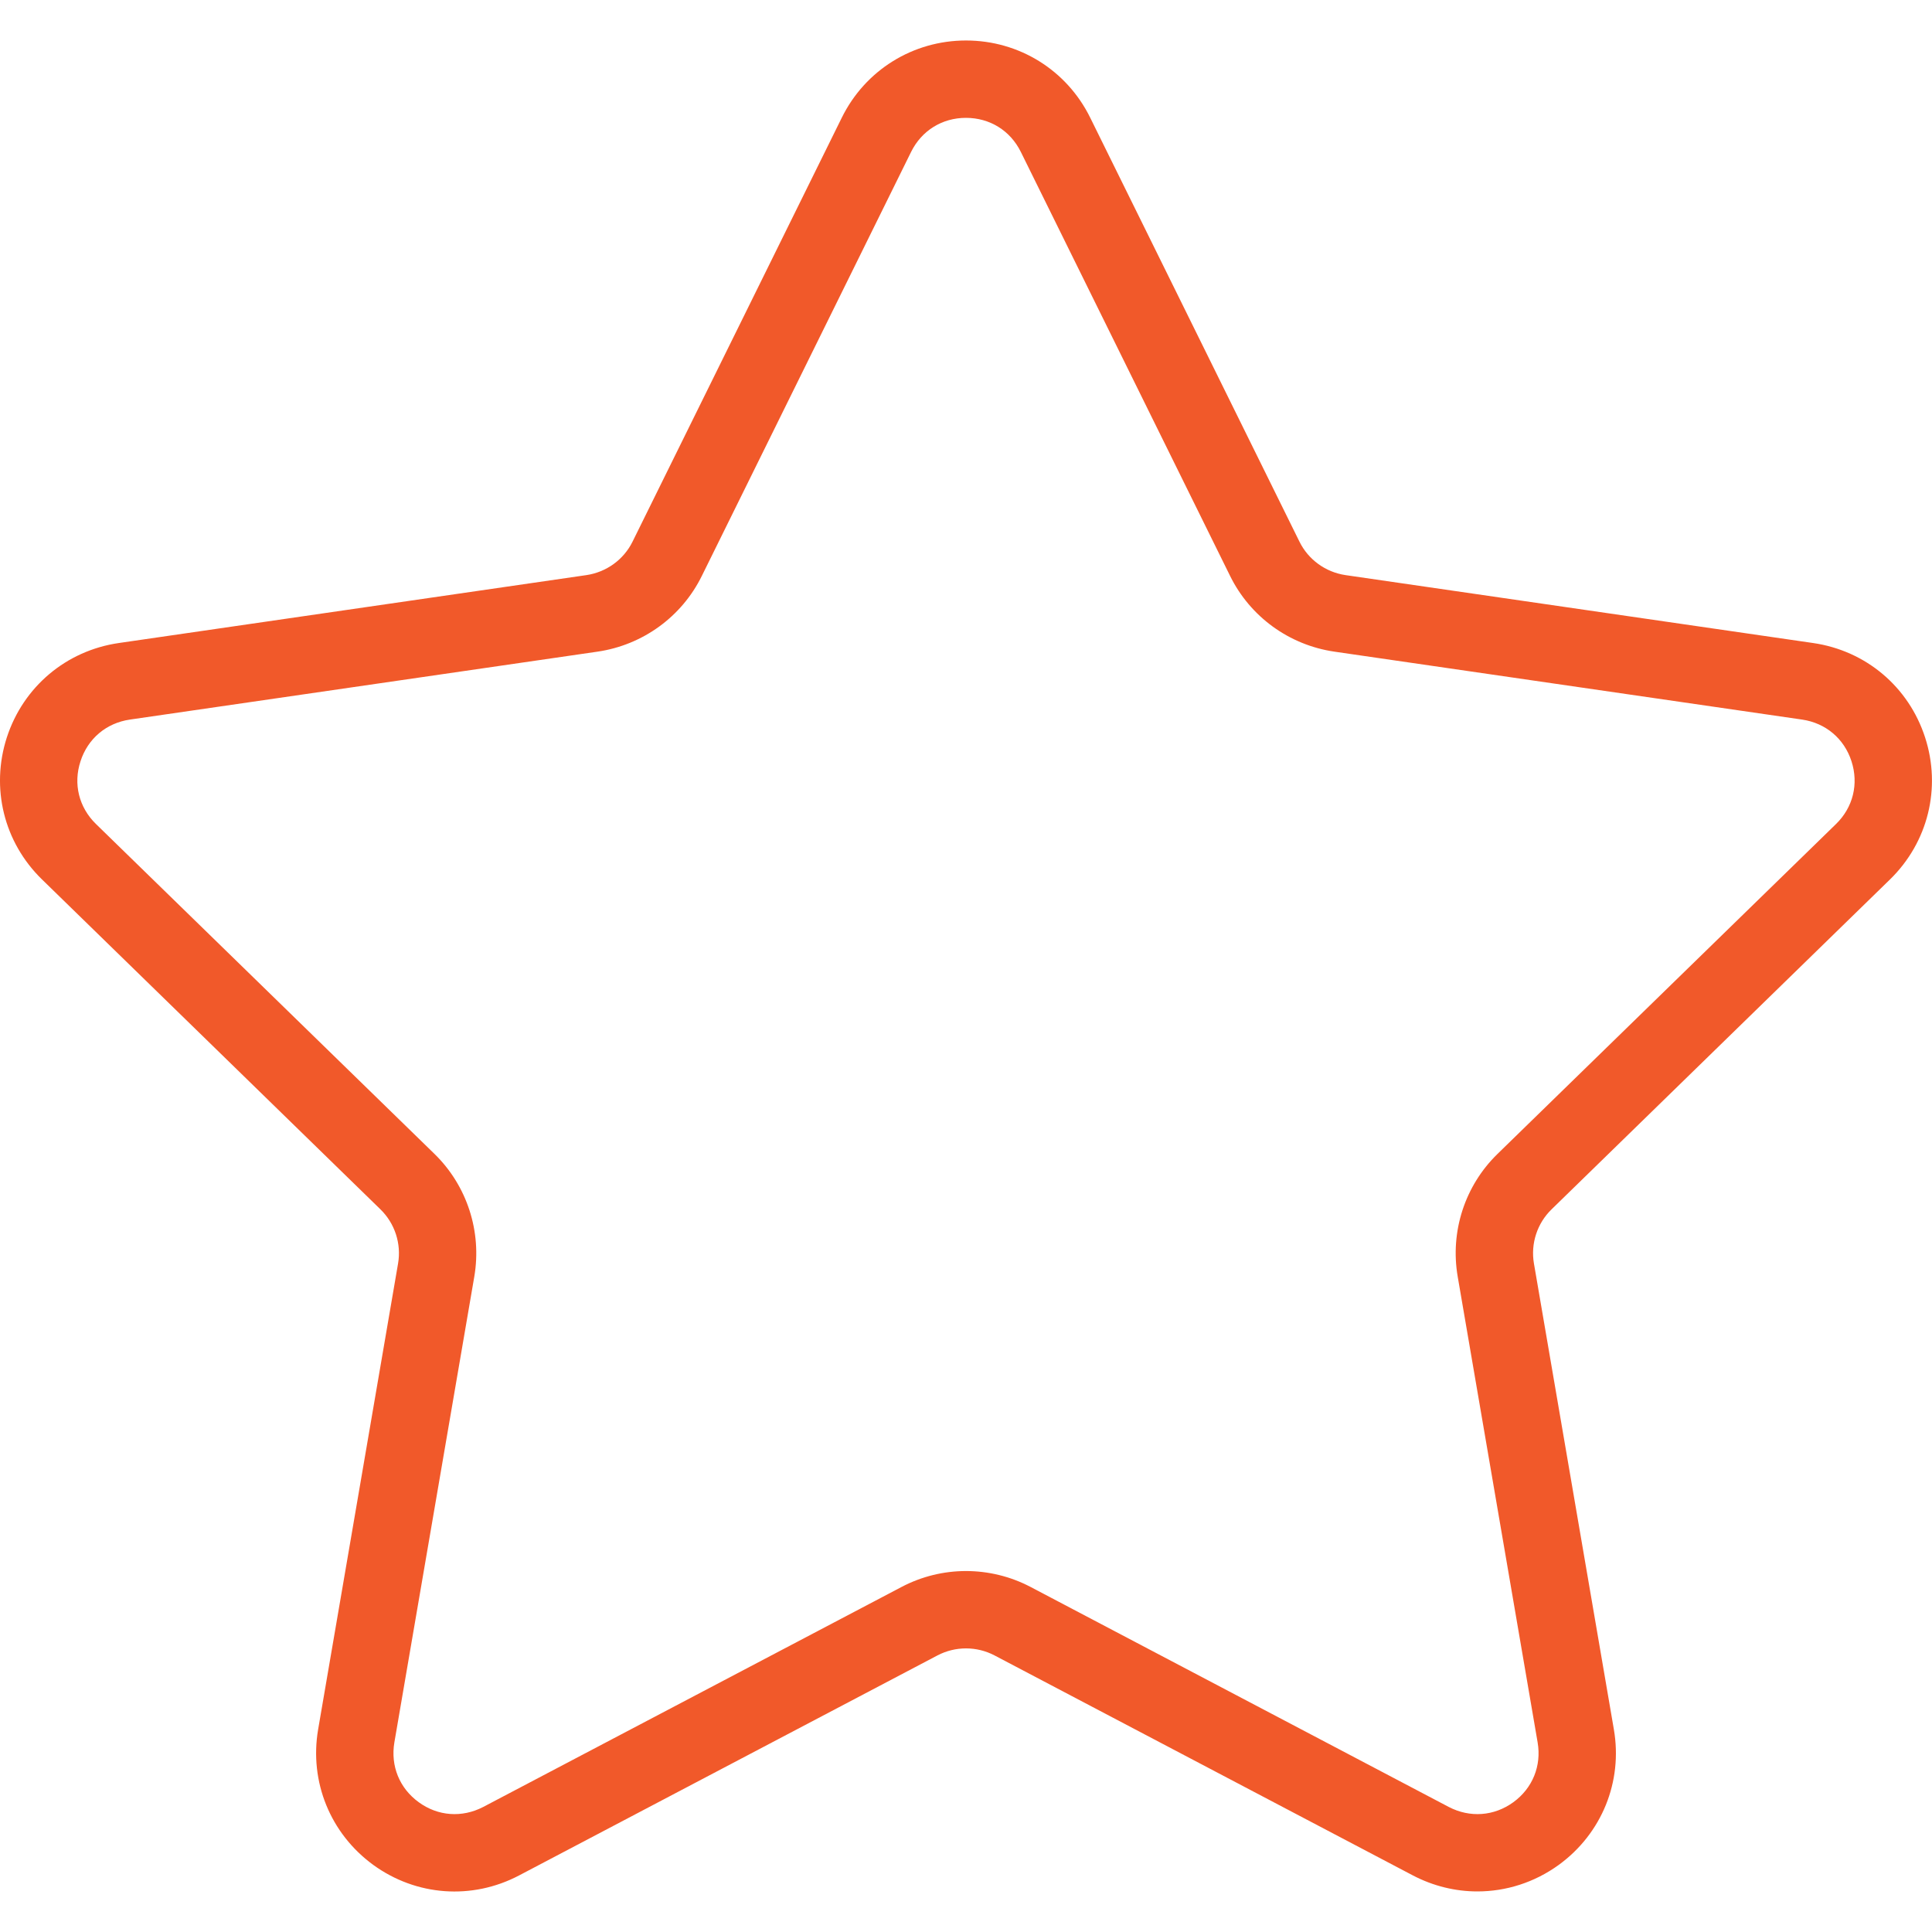 <svg
    class="d-block flex-shrink-0"
    style="color:#F1592A"
    width="24"
    height="24"
    viewBox="0 0 24 24"
    fill="currentColor"
    xmlns="http://www.w3.org/2000/svg">
        <path
            d="M23.479 10.924C23.951 10.463 24.118 9.788 23.914 9.16C23.71 8.531 23.178 8.083 22.524 7.988L16.713 7.144C16.466 7.107 16.252 6.952 16.142 6.728L13.543 1.462C13.252 0.871 12.66 0.503 12 0.503C11.341 0.503 10.748 0.871 10.457 1.462L7.858 6.728C7.748 6.952 7.533 7.107 7.286 7.144L1.475 7.988C0.822 8.083 0.29 8.531 0.085 9.16C-0.118 9.788 0.048 10.463 0.521 10.924L4.725 15.022C4.905 15.197 4.987 15.449 4.945 15.695L3.952 21.483C3.841 22.133 4.103 22.777 4.636 23.166C5.17 23.554 5.864 23.605 6.449 23.297L11.646 20.564C11.868 20.448 12.132 20.448 12.354 20.564L17.551 23.297C17.805 23.43 18.08 23.496 18.353 23.496C18.708 23.496 19.062 23.385 19.364 23.166C19.898 22.777 20.16 22.133 20.048 21.483L19.055 15.695C19.013 15.449 19.095 15.197 19.274 15.023L23.479 10.924ZM18.108 15.858L19.101 21.645C19.151 21.936 19.038 22.214 18.799 22.388C18.559 22.562 18.26 22.583 17.998 22.447L12.801 19.713C12.551 19.582 12.275 19.516 12 19.516C11.725 19.516 11.45 19.582 11.199 19.714L6.002 22.447C5.739 22.583 5.441 22.562 5.202 22.388C4.962 22.214 4.85 21.937 4.899 21.645L5.892 15.858C5.987 15.299 5.802 14.729 5.397 14.334L1.192 10.236C0.98 10.029 0.908 9.738 1 9.457C1.091 9.175 1.32 8.982 1.613 8.939L7.423 8.095C7.984 8.013 8.469 7.662 8.719 7.153L11.318 1.887C11.449 1.622 11.704 1.464 11.999 1.464C12.296 1.464 12.55 1.622 12.681 1.887L15.28 7.153C15.53 7.662 16.015 8.013 16.576 8.095L22.387 8.939C22.679 8.982 22.909 9.175 23 9.457C23.091 9.738 23.02 10.029 22.808 10.236L18.603 14.334C18.197 14.729 18.012 15.299 18.108 15.858Z">
        </path>
              
</svg>
